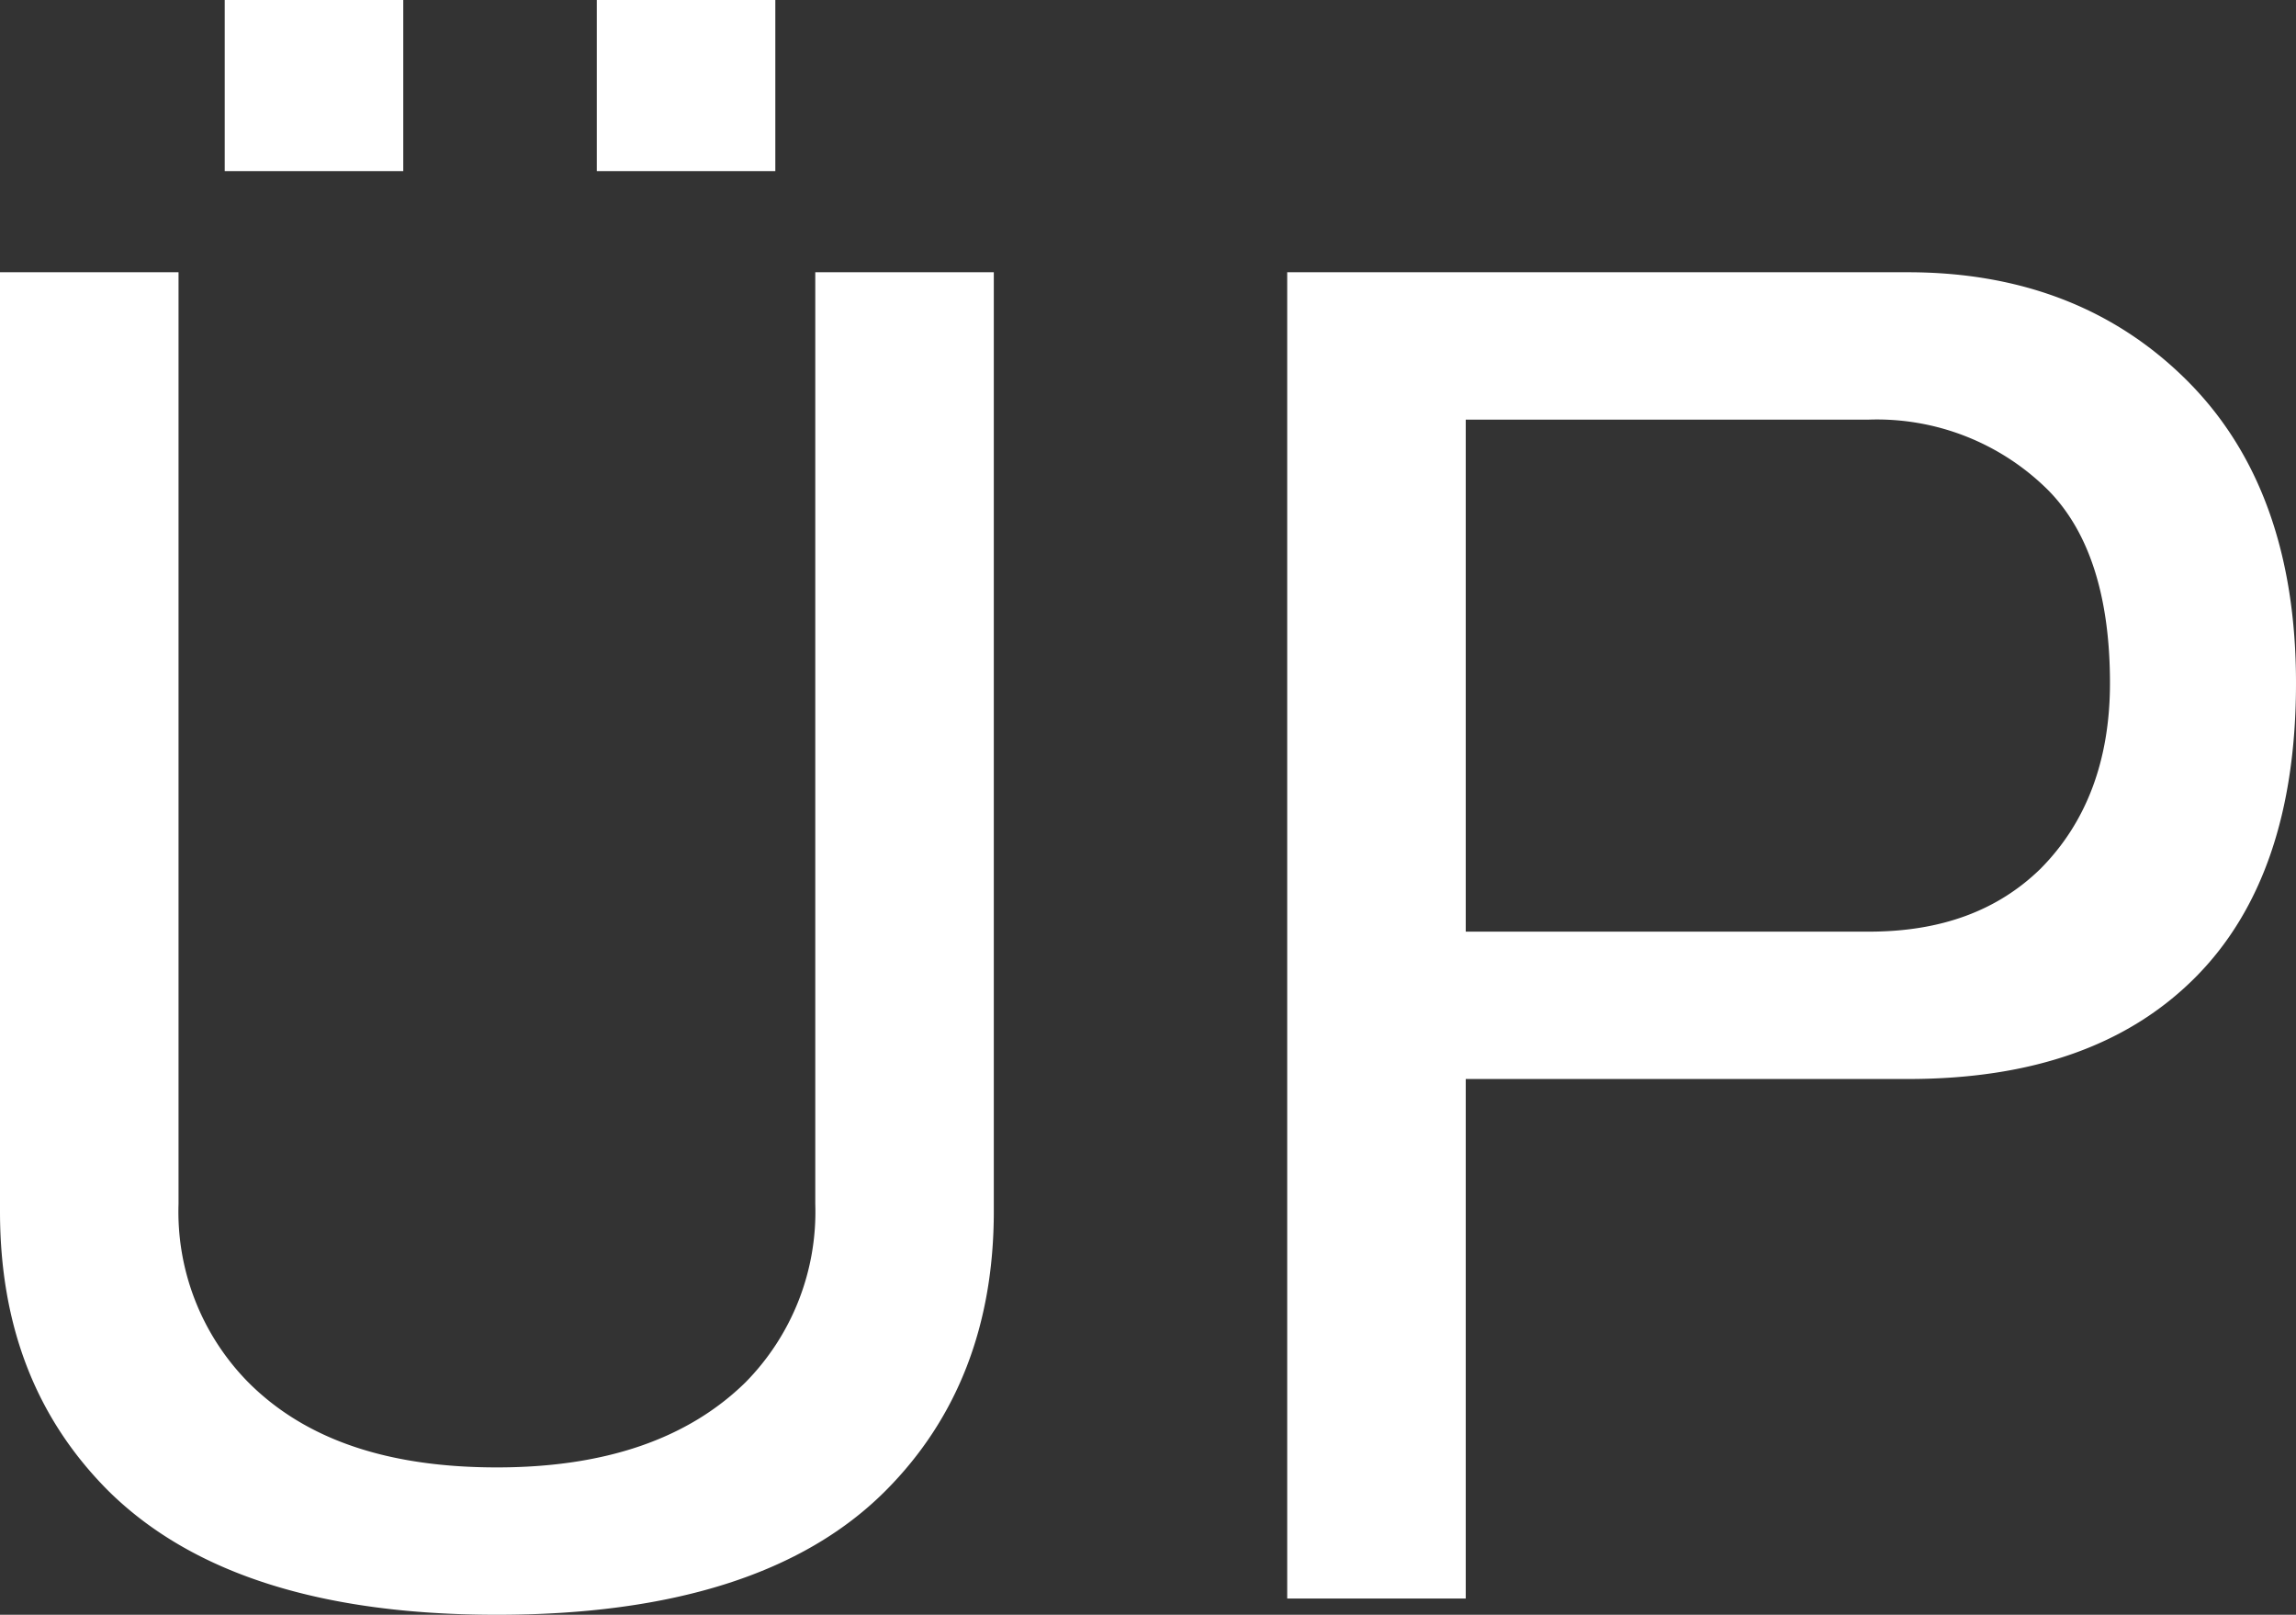 <svg xmlns="http://www.w3.org/2000/svg" viewBox="0 0 183.9 129.3"><rect x="0" y="0" width="183.9" height="129.3" fill="#333333" stroke="none"/><defs><style>.cls-1{fill:#fff;}</style></defs><title>Recurso 3OnlyUP</title><g id="Capa_2" data-name="Capa 2"><g id="UPlogoSVG"><path id="P" class="cls-1" d="M0,21.8H14.3V96.4a19.44,19.44,0,0,0,5.6,14.3c4.6,4.6,11.2,6.8,19.9,6.8s15.3-2.3,19.9-6.8a19.44,19.44,0,0,0,5.6-14.3V21.8H79.6V97c0,9.1-2.9,16.6-8.7,22.4-6.6,6.6-17,9.9-31.1,9.9S15.4,126,8.7,119.4C2.9,113.6,0,106.2,0,97Zm18-8.1V0H32.3V13.7Zm29.8,0V0H62.1V13.7Z"/><path id="U" class="cls-1" d="M103.1,21.8h49.7c9.1,0,16.6,2.9,22.4,8.7s8.7,13.9,8.7,24.2-2.7,18.2-8.1,23.6-13,8.1-23,8.1H117.4V128H103.1Zm14.3,11.8v41h32.3c5.8,0,10.3-1.7,13.7-5,3.7-3.7,5.6-8.7,5.6-14.9,0-7-1.7-12.2-5-15.5a19.44,19.44,0,0,0-14.3-5.6Z"/></g></g></svg>